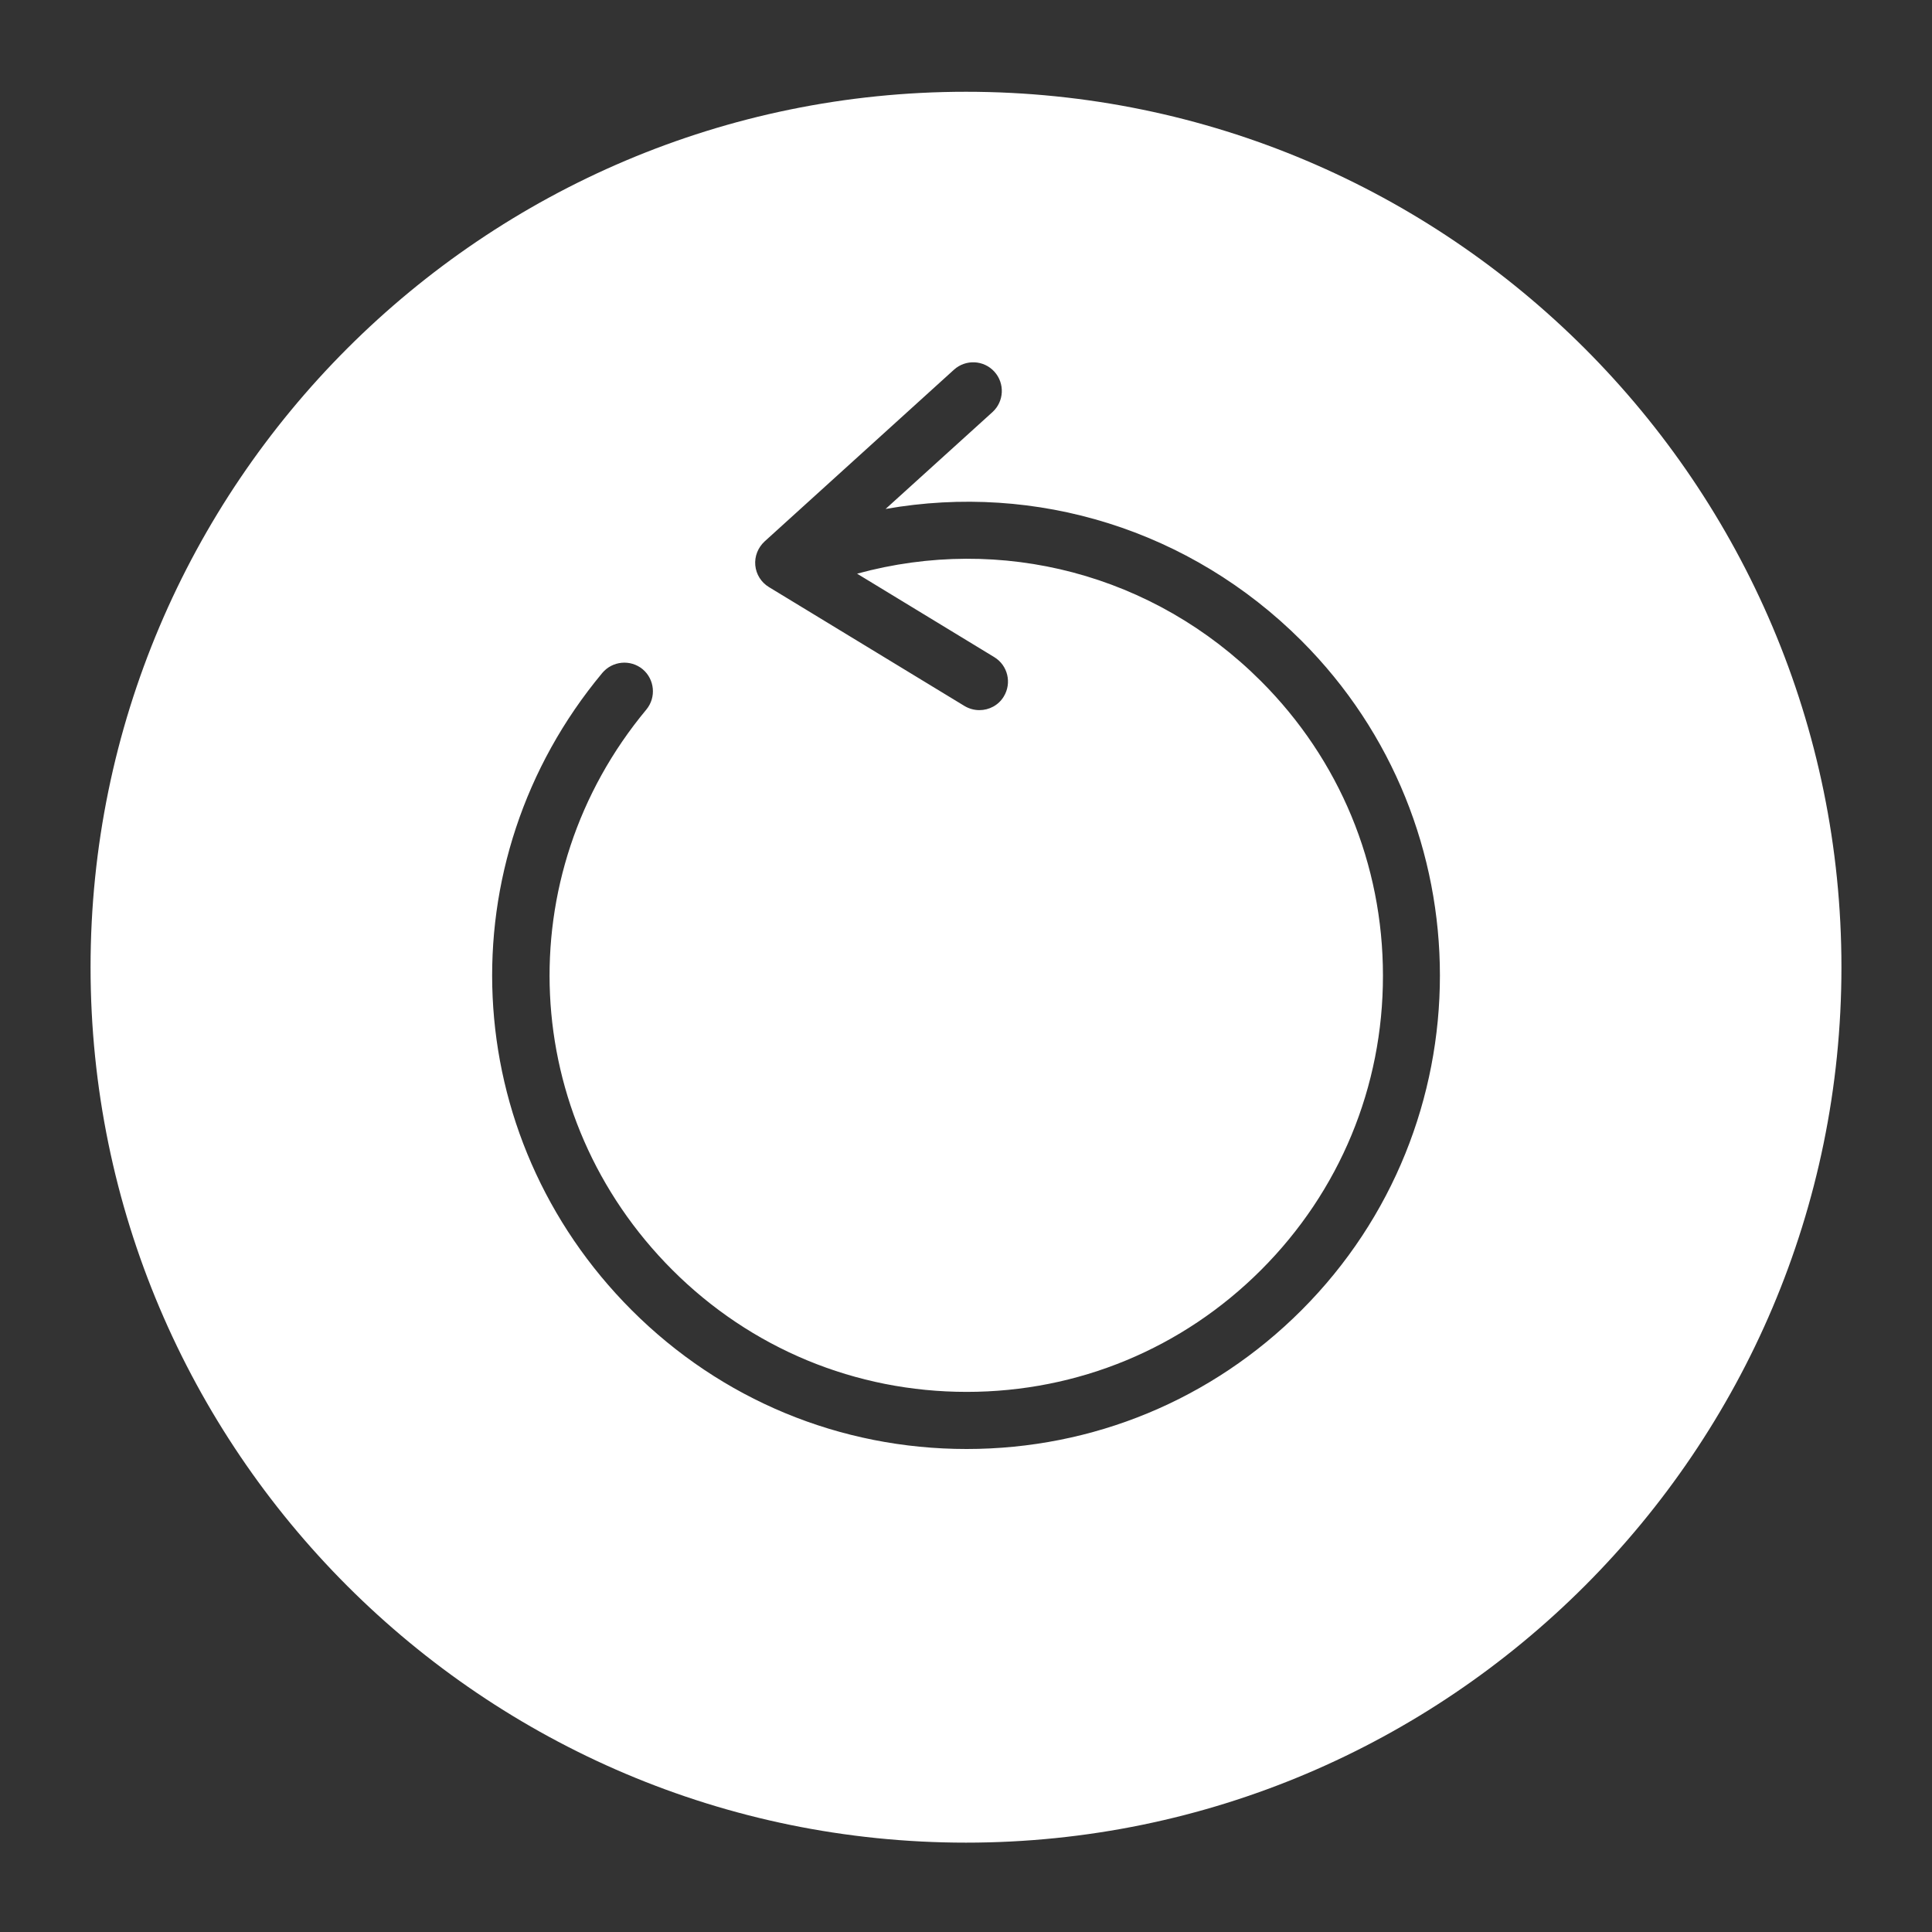<svg version="1.2" baseProfile="tiny" viewBox="0 0 16 16" xmlns:xlink="http://www.w3.org/1999/xlink" xmlns="http://www.w3.org/2000/svg">
<rect x="0" y="0" width="16" height="16" fill="#333333" stroke="none"/>
<path style="fill:#ffffff;" d="M8,0.76C4.002,0.76,0.75,4.012,0.75,8.01C0.75,12.008,4.003,15.26,8,15.26C11.997,15.26,15.25,12.008,15.25,8.01C15.25,4.012,11.998,0.76,8,0.76ZM10.778,10.851C10.037,11.592,9.052,12,8.005,12C6.958,12,5.973,11.592,5.232,10.851C3.789,9.408,3.684,7.139,4.988,5.573C5.072,5.473,5.221,5.459,5.322,5.542C5.422,5.626,5.436,5.775,5.353,5.876C4.207,7.253,4.299,9.248,5.568,10.517C6.219,11.168,7.085,11.527,8.006,11.527C8.927,11.527,9.793,11.168,10.444,10.517C11.095,9.866,11.454,9,11.453,8.079C11.453,7.158,11.094,6.292,10.443,5.641C9.556,4.754,8.293,4.424,7.098,4.751L8.234,5.442C8.346,5.51,8.381,5.656,8.313,5.768C8.269,5.841,8.191,5.881,8.111,5.881C8.069,5.881,8.027,5.87,7.988,5.847L6.368,4.862C6.304,4.823,6.262,4.757,6.255,4.682C6.248,4.608,6.277,4.535,6.332,4.484L7.9,3.062C7.997,2.974,8.147,2.981,8.235,3.078C8.323,3.175,8.316,3.325,8.219,3.413L7.334,4.215C8.583,3.995,9.858,4.387,10.778,5.306C12.307,6.835,12.307,9.322,10.778,10.851Z"/>
</svg>